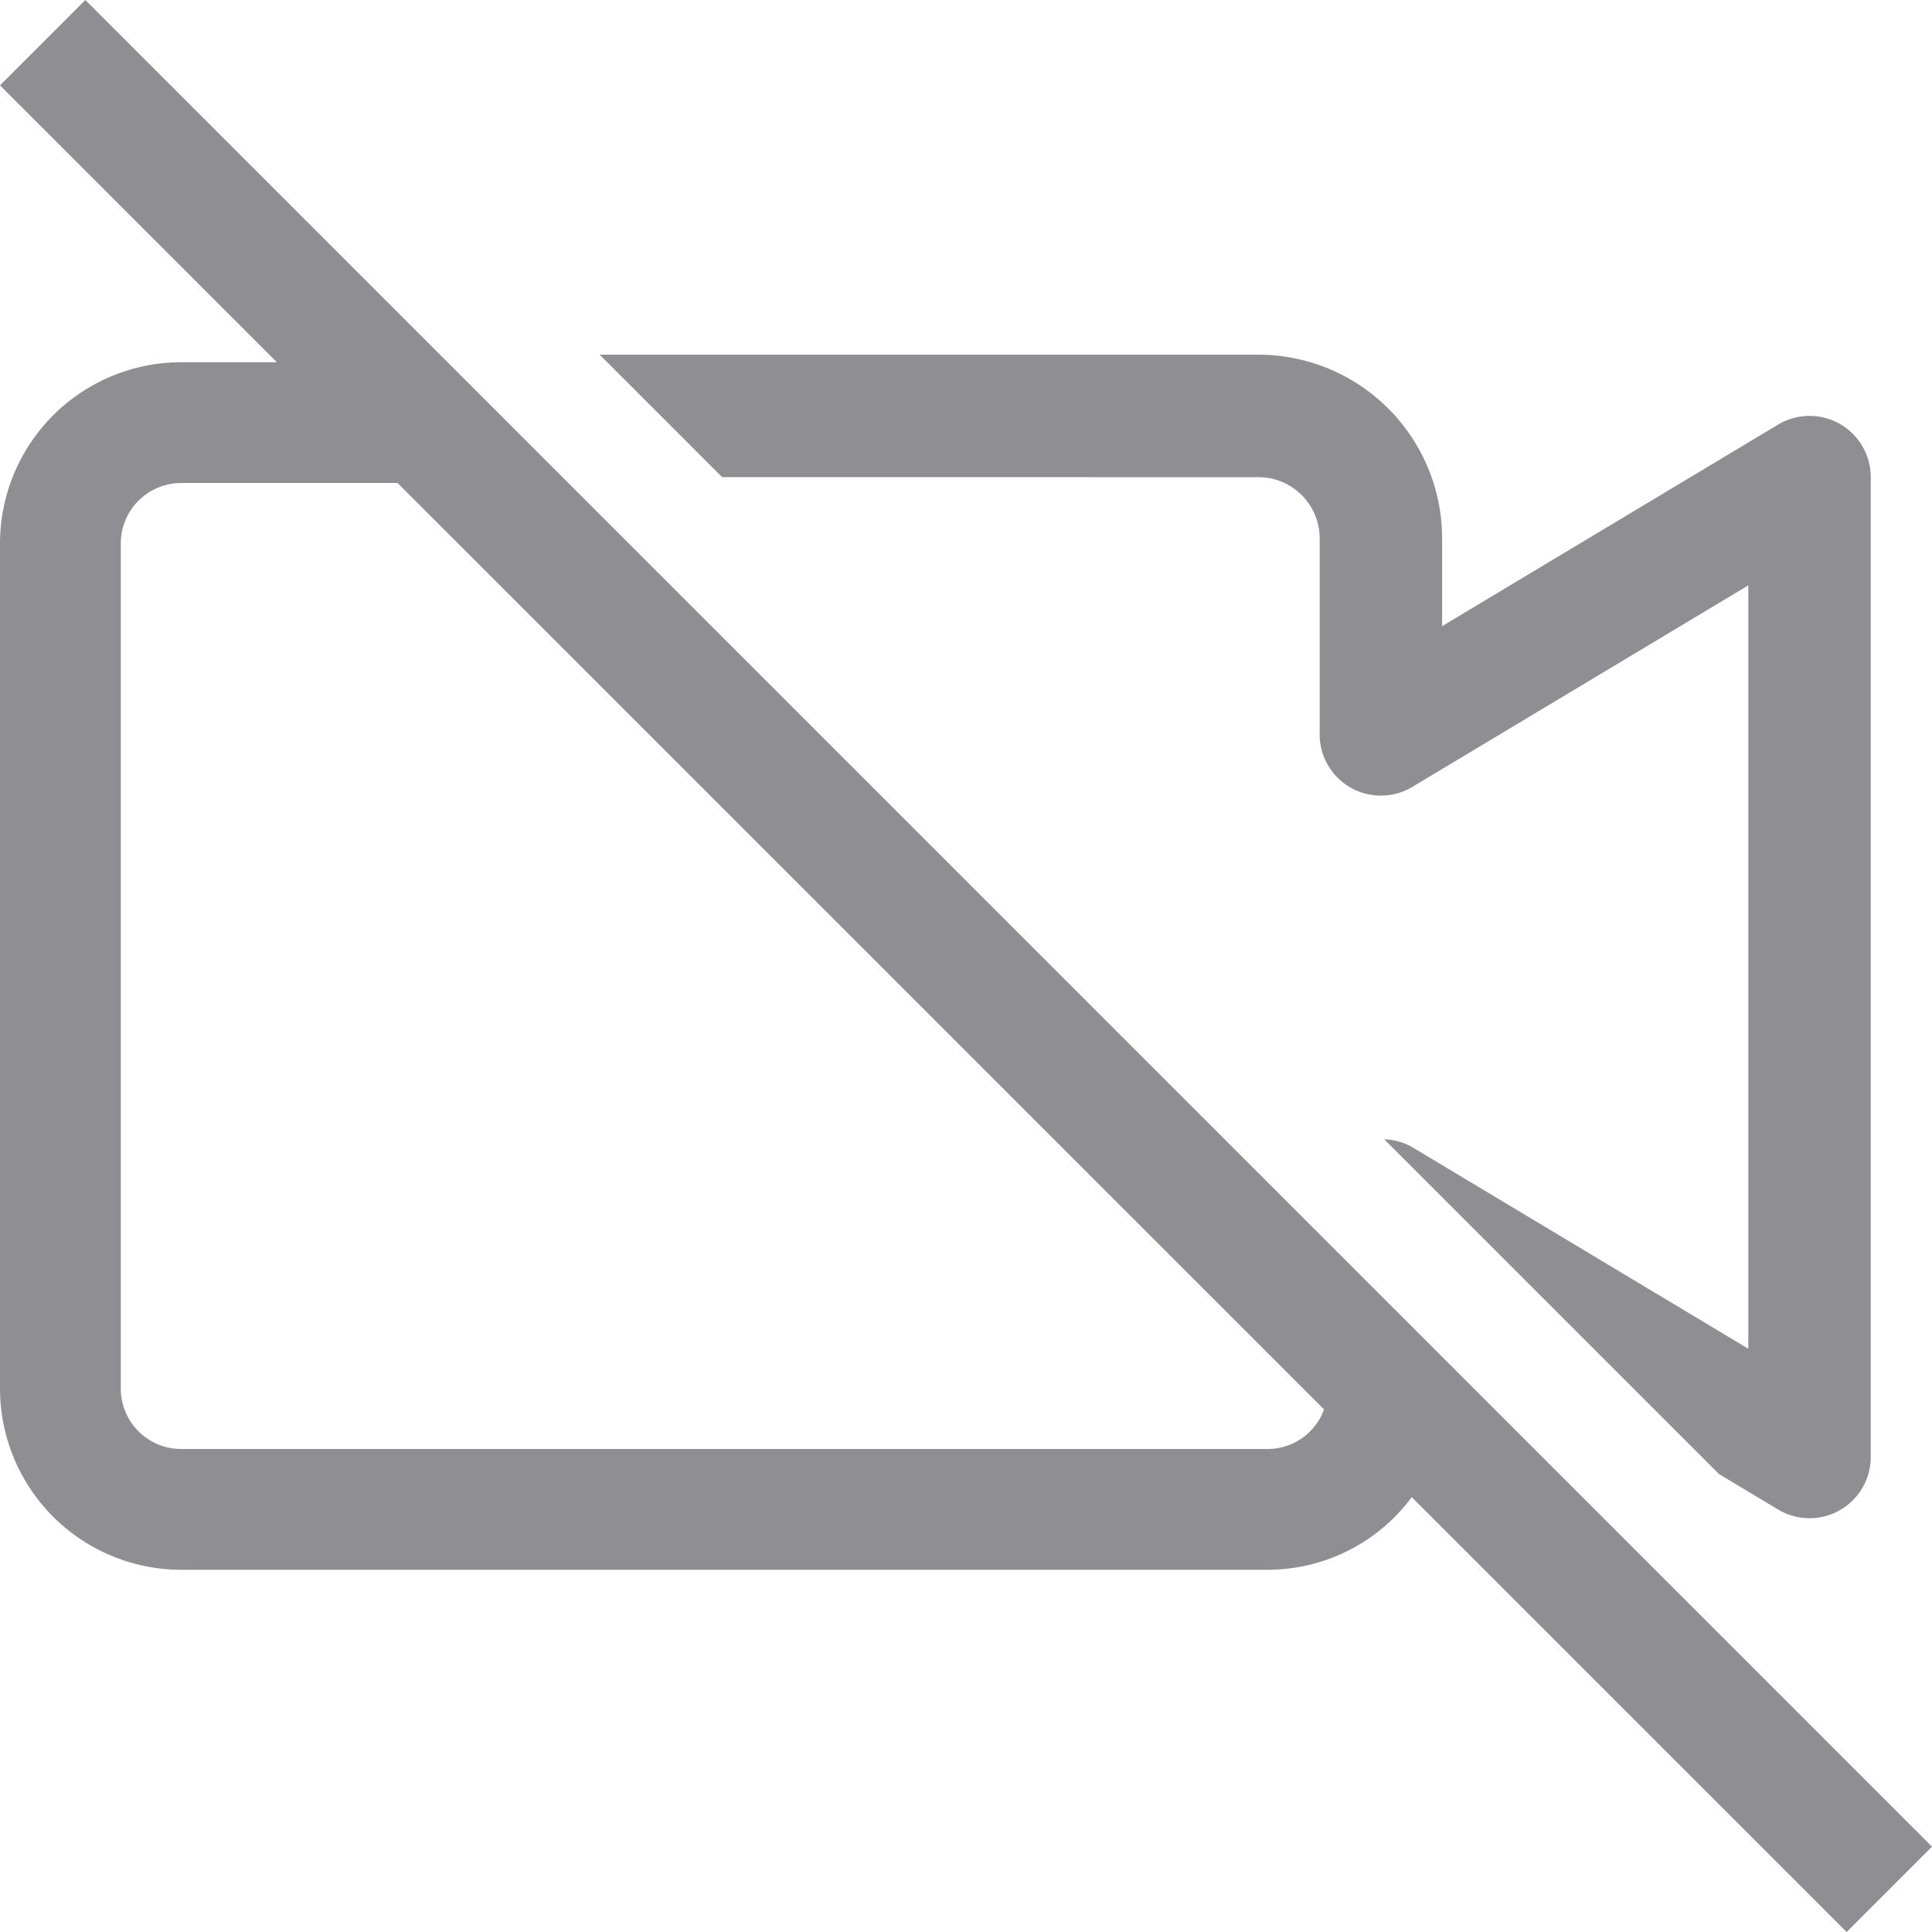 <svg id="Group_4666" data-name="Group 4666" xmlns="http://www.w3.org/2000/svg" width="50" height="50" viewBox="0 0 50 50">
  <path id="Path_4546" data-name="Path 4546" d="M180.924,99.17a1.586,1.586,0,0,1,1.585,1.585v5.071a1.584,1.584,0,0,0,2.4,1.359l8.693-5.215v19.757l-8.693-5.215a1.574,1.574,0,0,0-.729-.206l8.663,8.663,1.528.917a1.584,1.584,0,0,0,2.4-1.359V99.17a1.584,1.584,0,0,0-2.4-1.359l-8.693,5.215v-2.272A4.759,4.759,0,0,0,180.924,96H163.876l3.169,3.169Z" transform="translate(-148.356 -86.821)" fill="#8e8e93"/>
  <path id="Path_4547" data-name="Path 4547" d="M50,47.791,2.209,0,0,2.209,7.166,9.375H4.688A4.693,4.693,0,0,0,0,14.063V35.938a4.693,4.693,0,0,0,4.688,4.688H32.813a4.646,4.646,0,0,0,3.723-1.88L47.791,50ZM32.813,37.5H4.688a1.564,1.564,0,0,1-1.562-1.562V14.063A1.564,1.564,0,0,1,4.688,12.5h5.6L34.267,36.476A1.554,1.554,0,0,1,32.813,37.5Z" fill="#8e8e93"/>
</svg>
